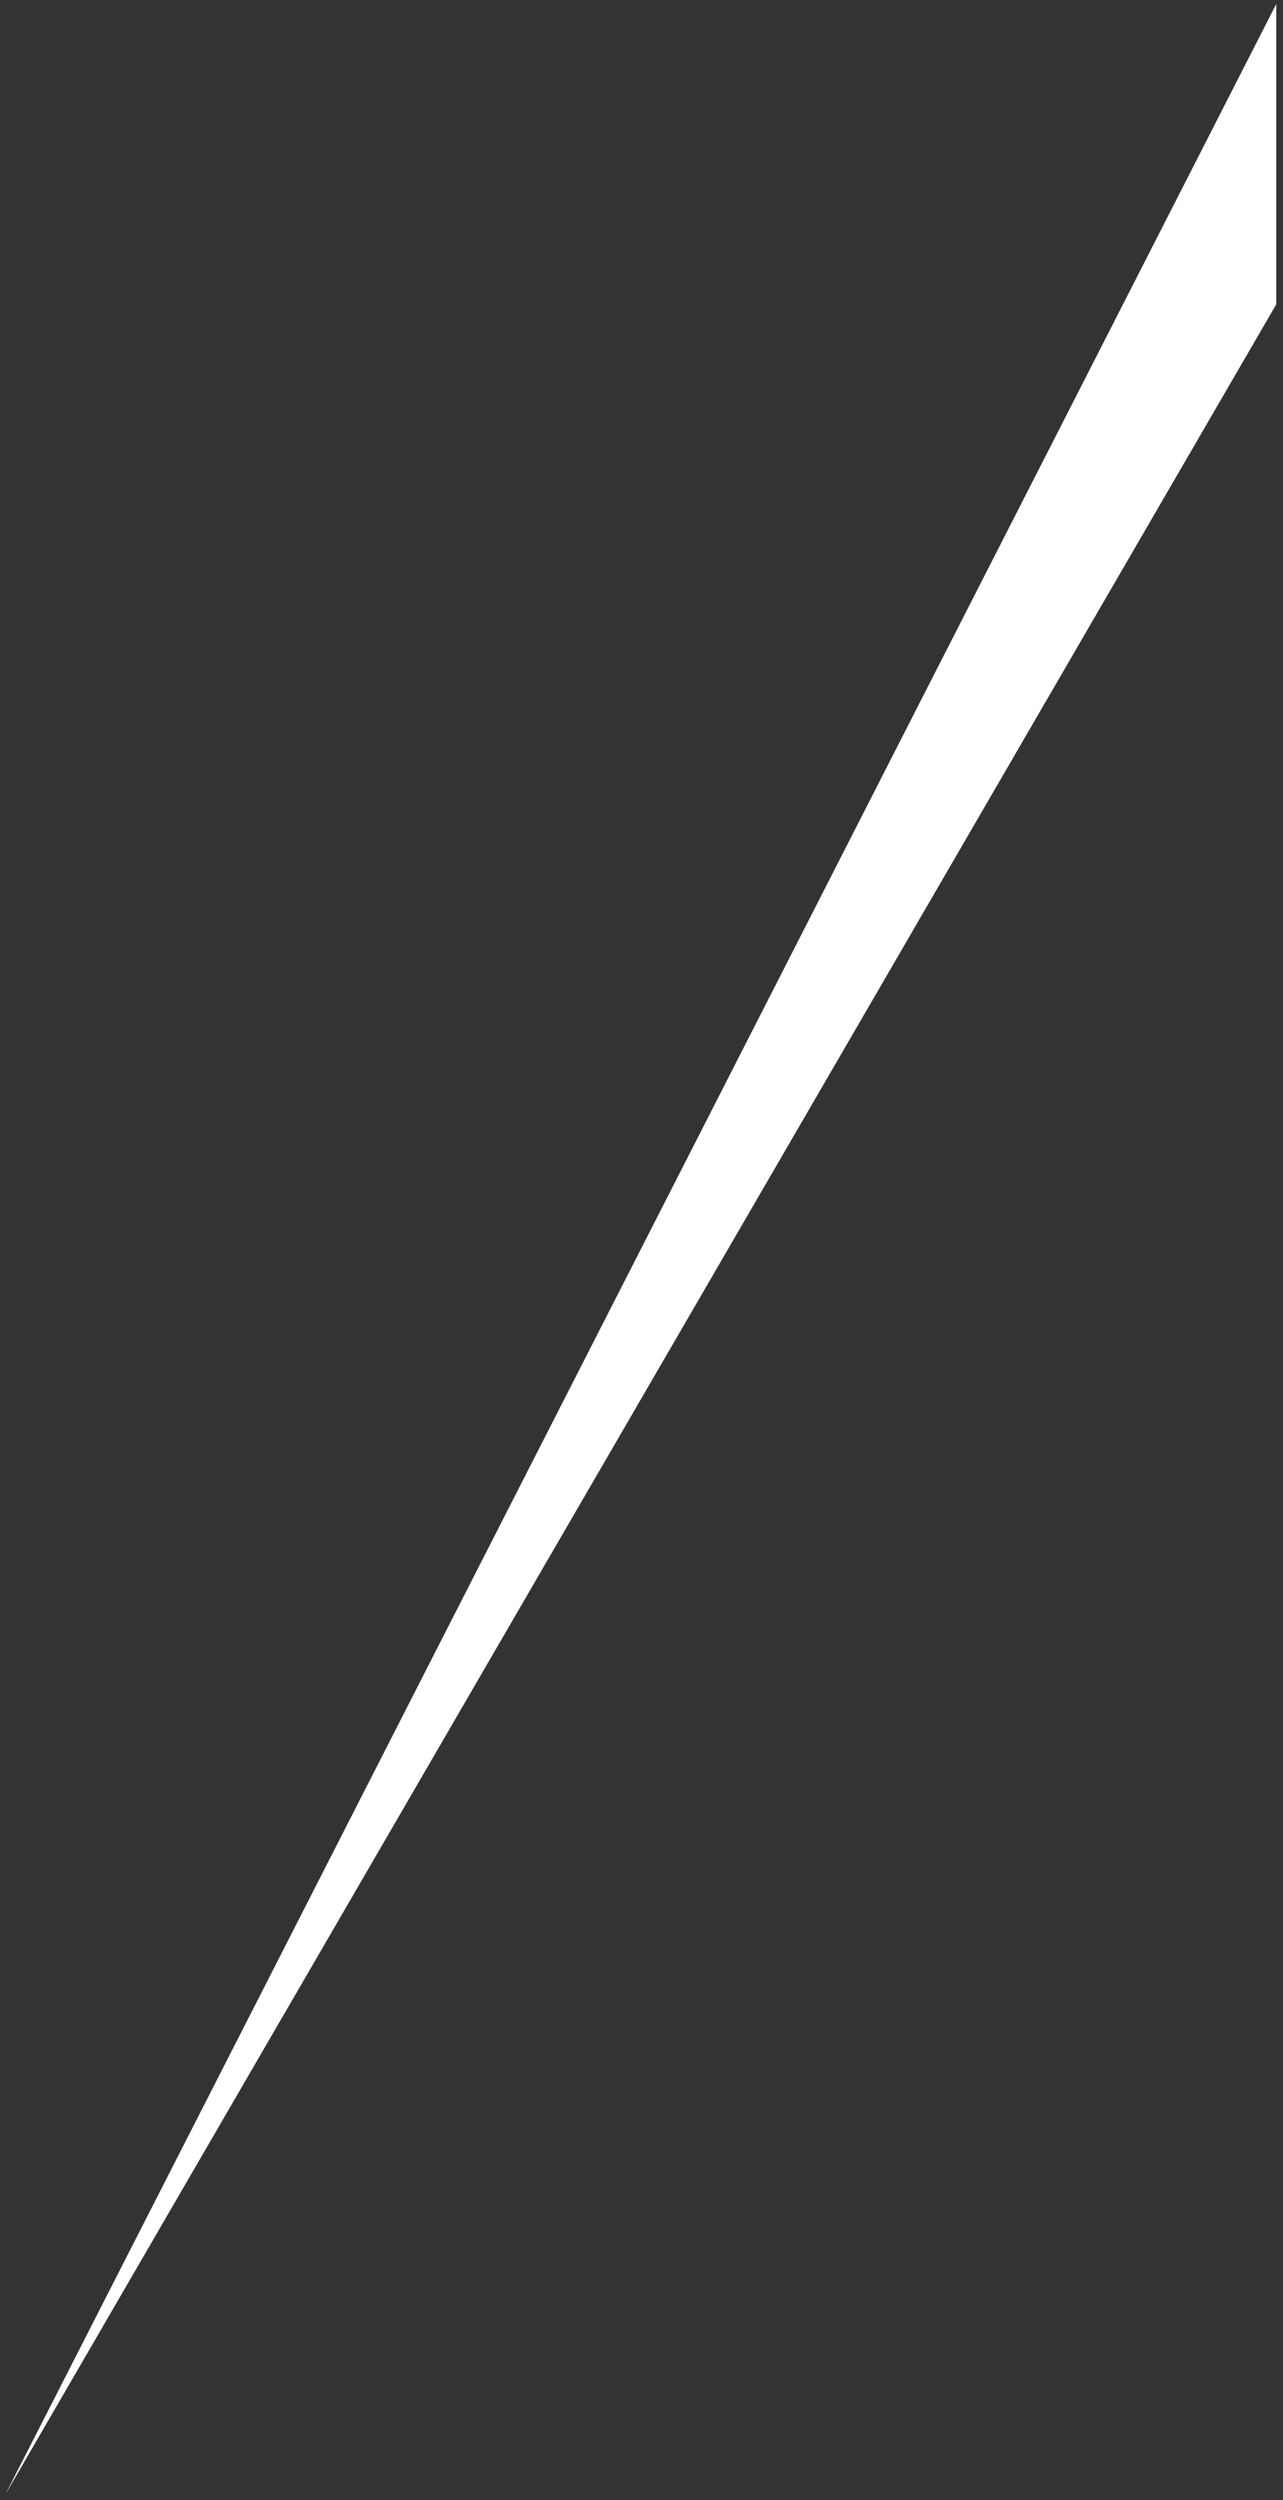 ﻿<?xml version="1.0" encoding="utf-8"?>
<svg version="1.1" xmlns:xlink="http://www.w3.org/1999/xlink" width="190px" height="370px" xmlns="http://www.w3.org/2000/svg">
  <rect width="100%" height="100%" fill="#333333" stroke="none"/>
  <g transform="matrix(1 0 0 1 -3432 -2199 )">
    <path d="M 189 45.037  L 0.815 369.111  L 189 0.593  L 189 45.037  Z " fill-rule="nonzero" fill="#ffffff" stroke="none" transform="matrix(1 0 0 1 3432 2199 )" />
  </g>
</svg>